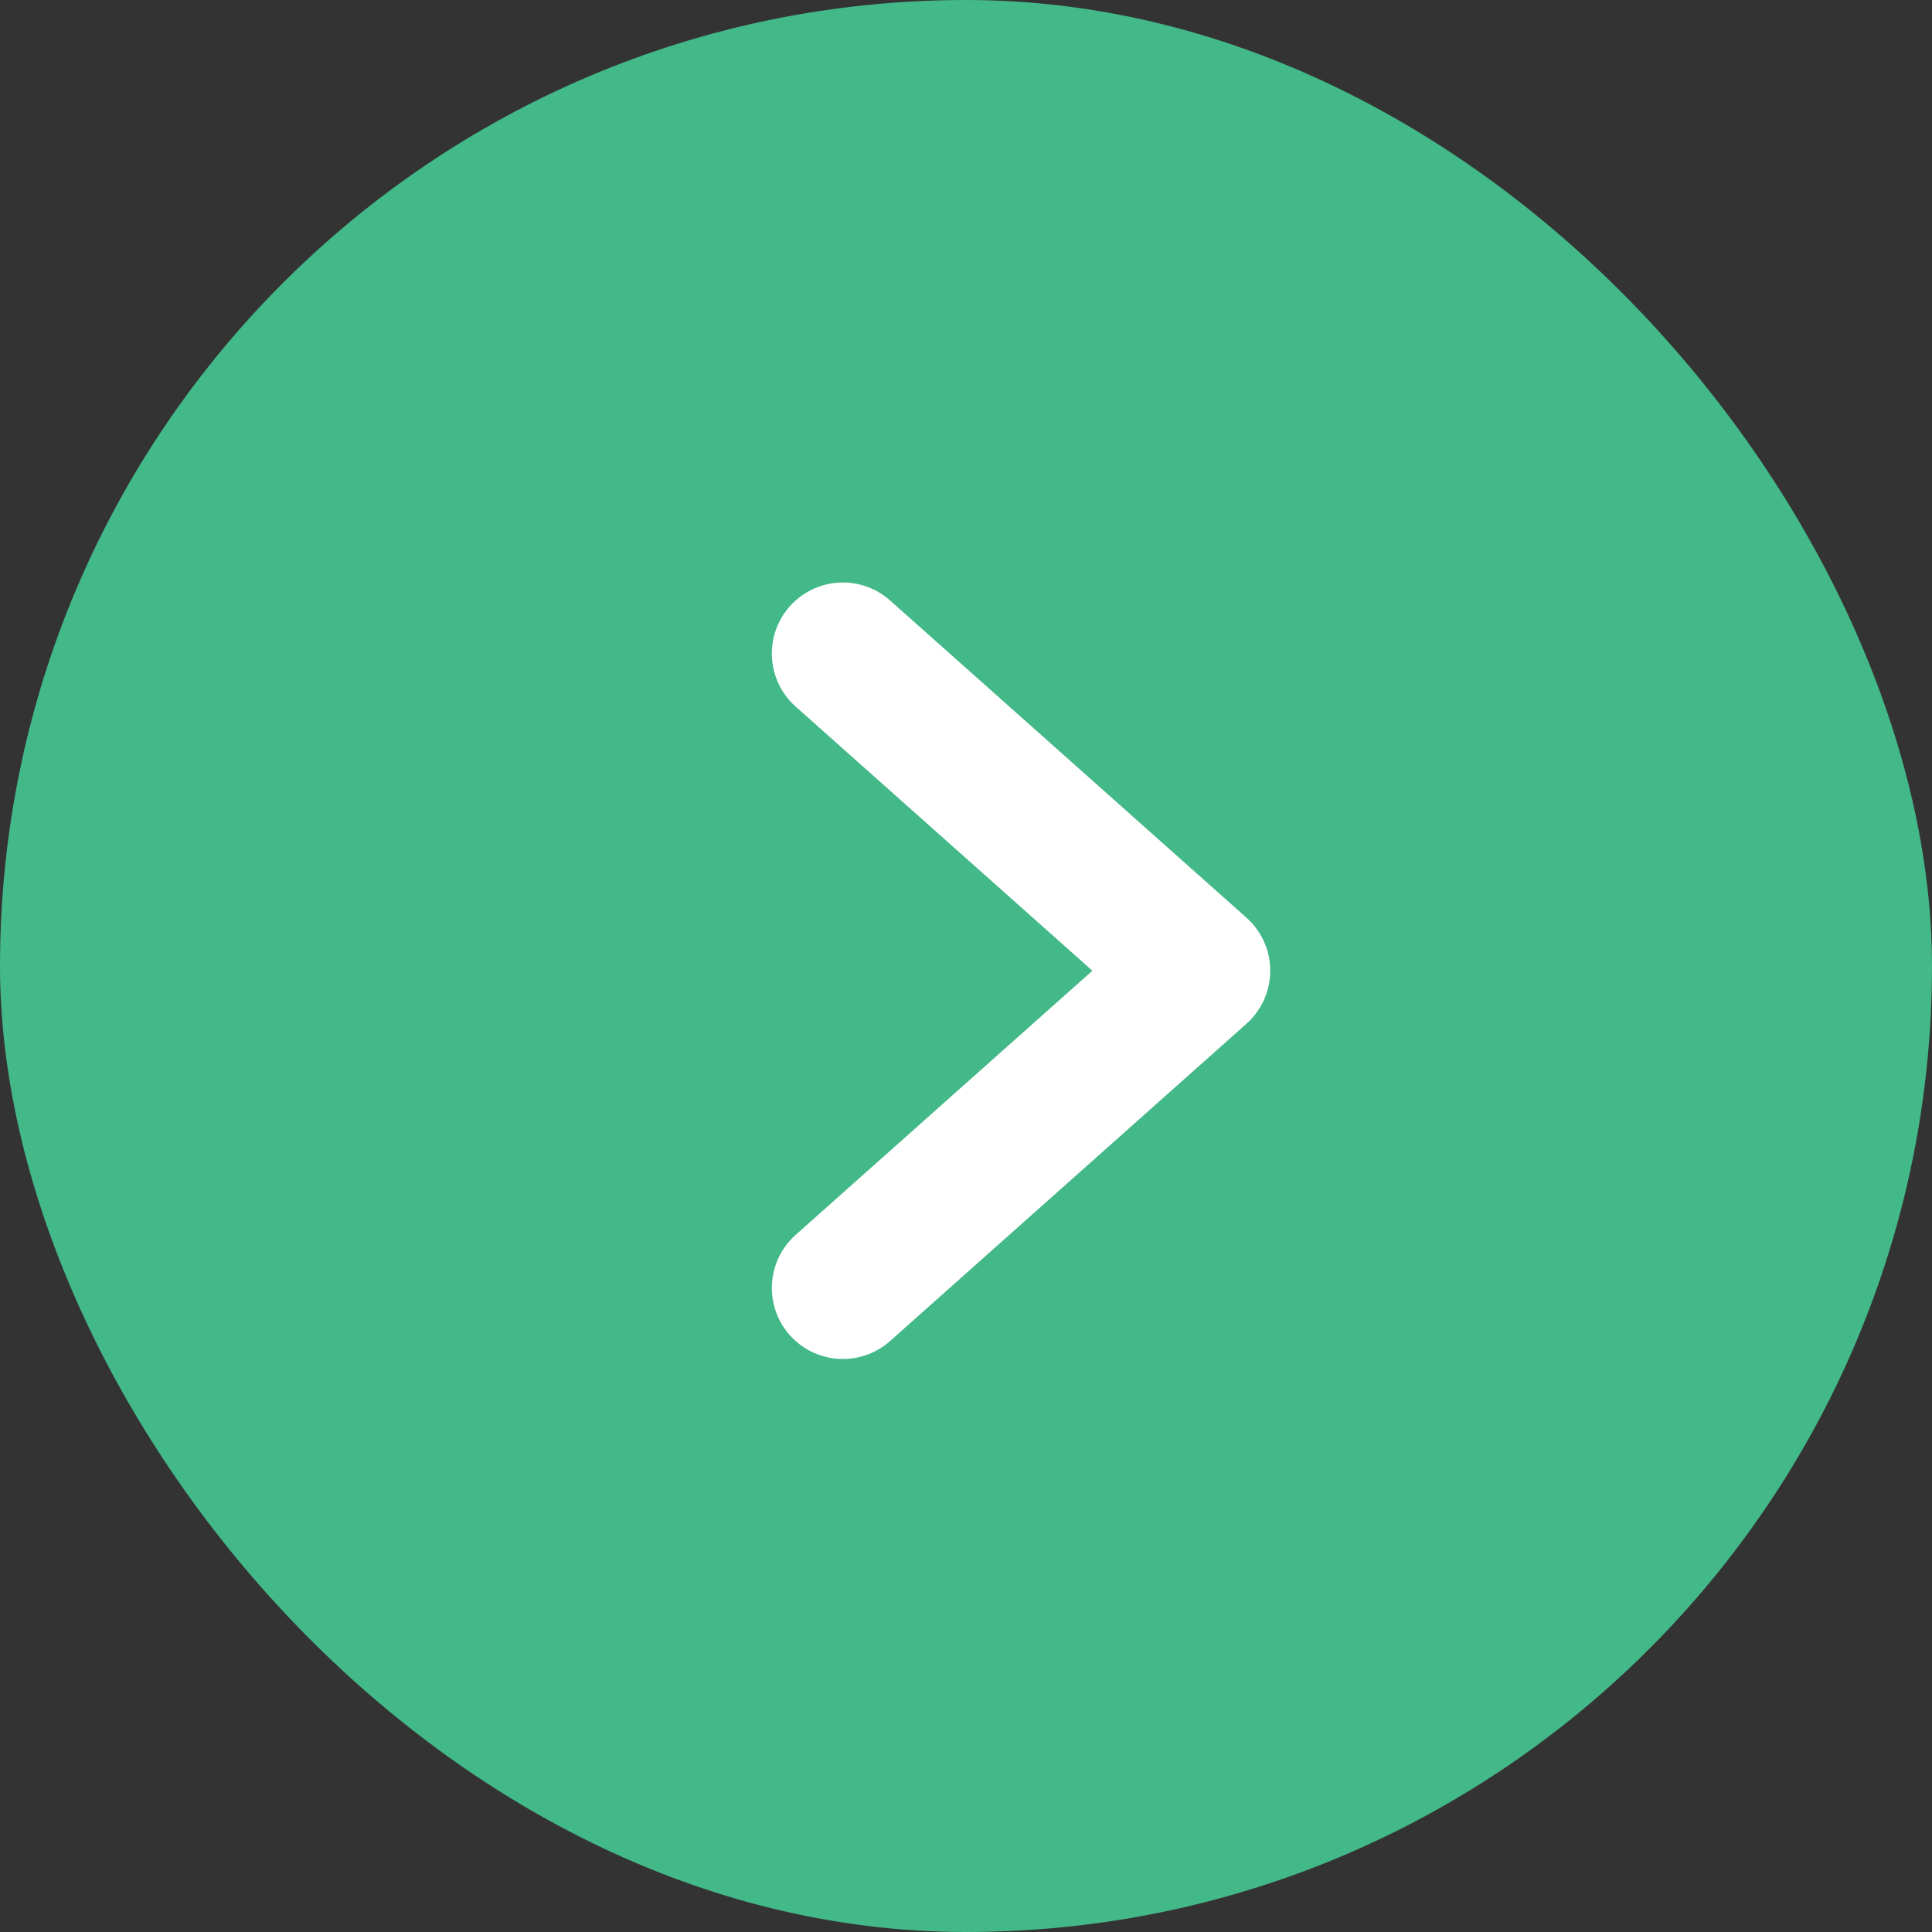 <svg width="34" height="34" viewBox="0 0 34 34" fill="none" xmlns="http://www.w3.org/2000/svg">
<rect x="0" y="0" width="34" height="34" fill="#333333" stroke="none"/>
<rect x="34" y="34" width="34" height="34" rx="17" transform="rotate(-180 34 34)" fill="#43B888"/>
<path d="M14.833 11.501L21.104 17.083L14.833 22.666" stroke="white" stroke-width="2.5" stroke-linecap="round" stroke-linejoin="round"/>
</svg>
